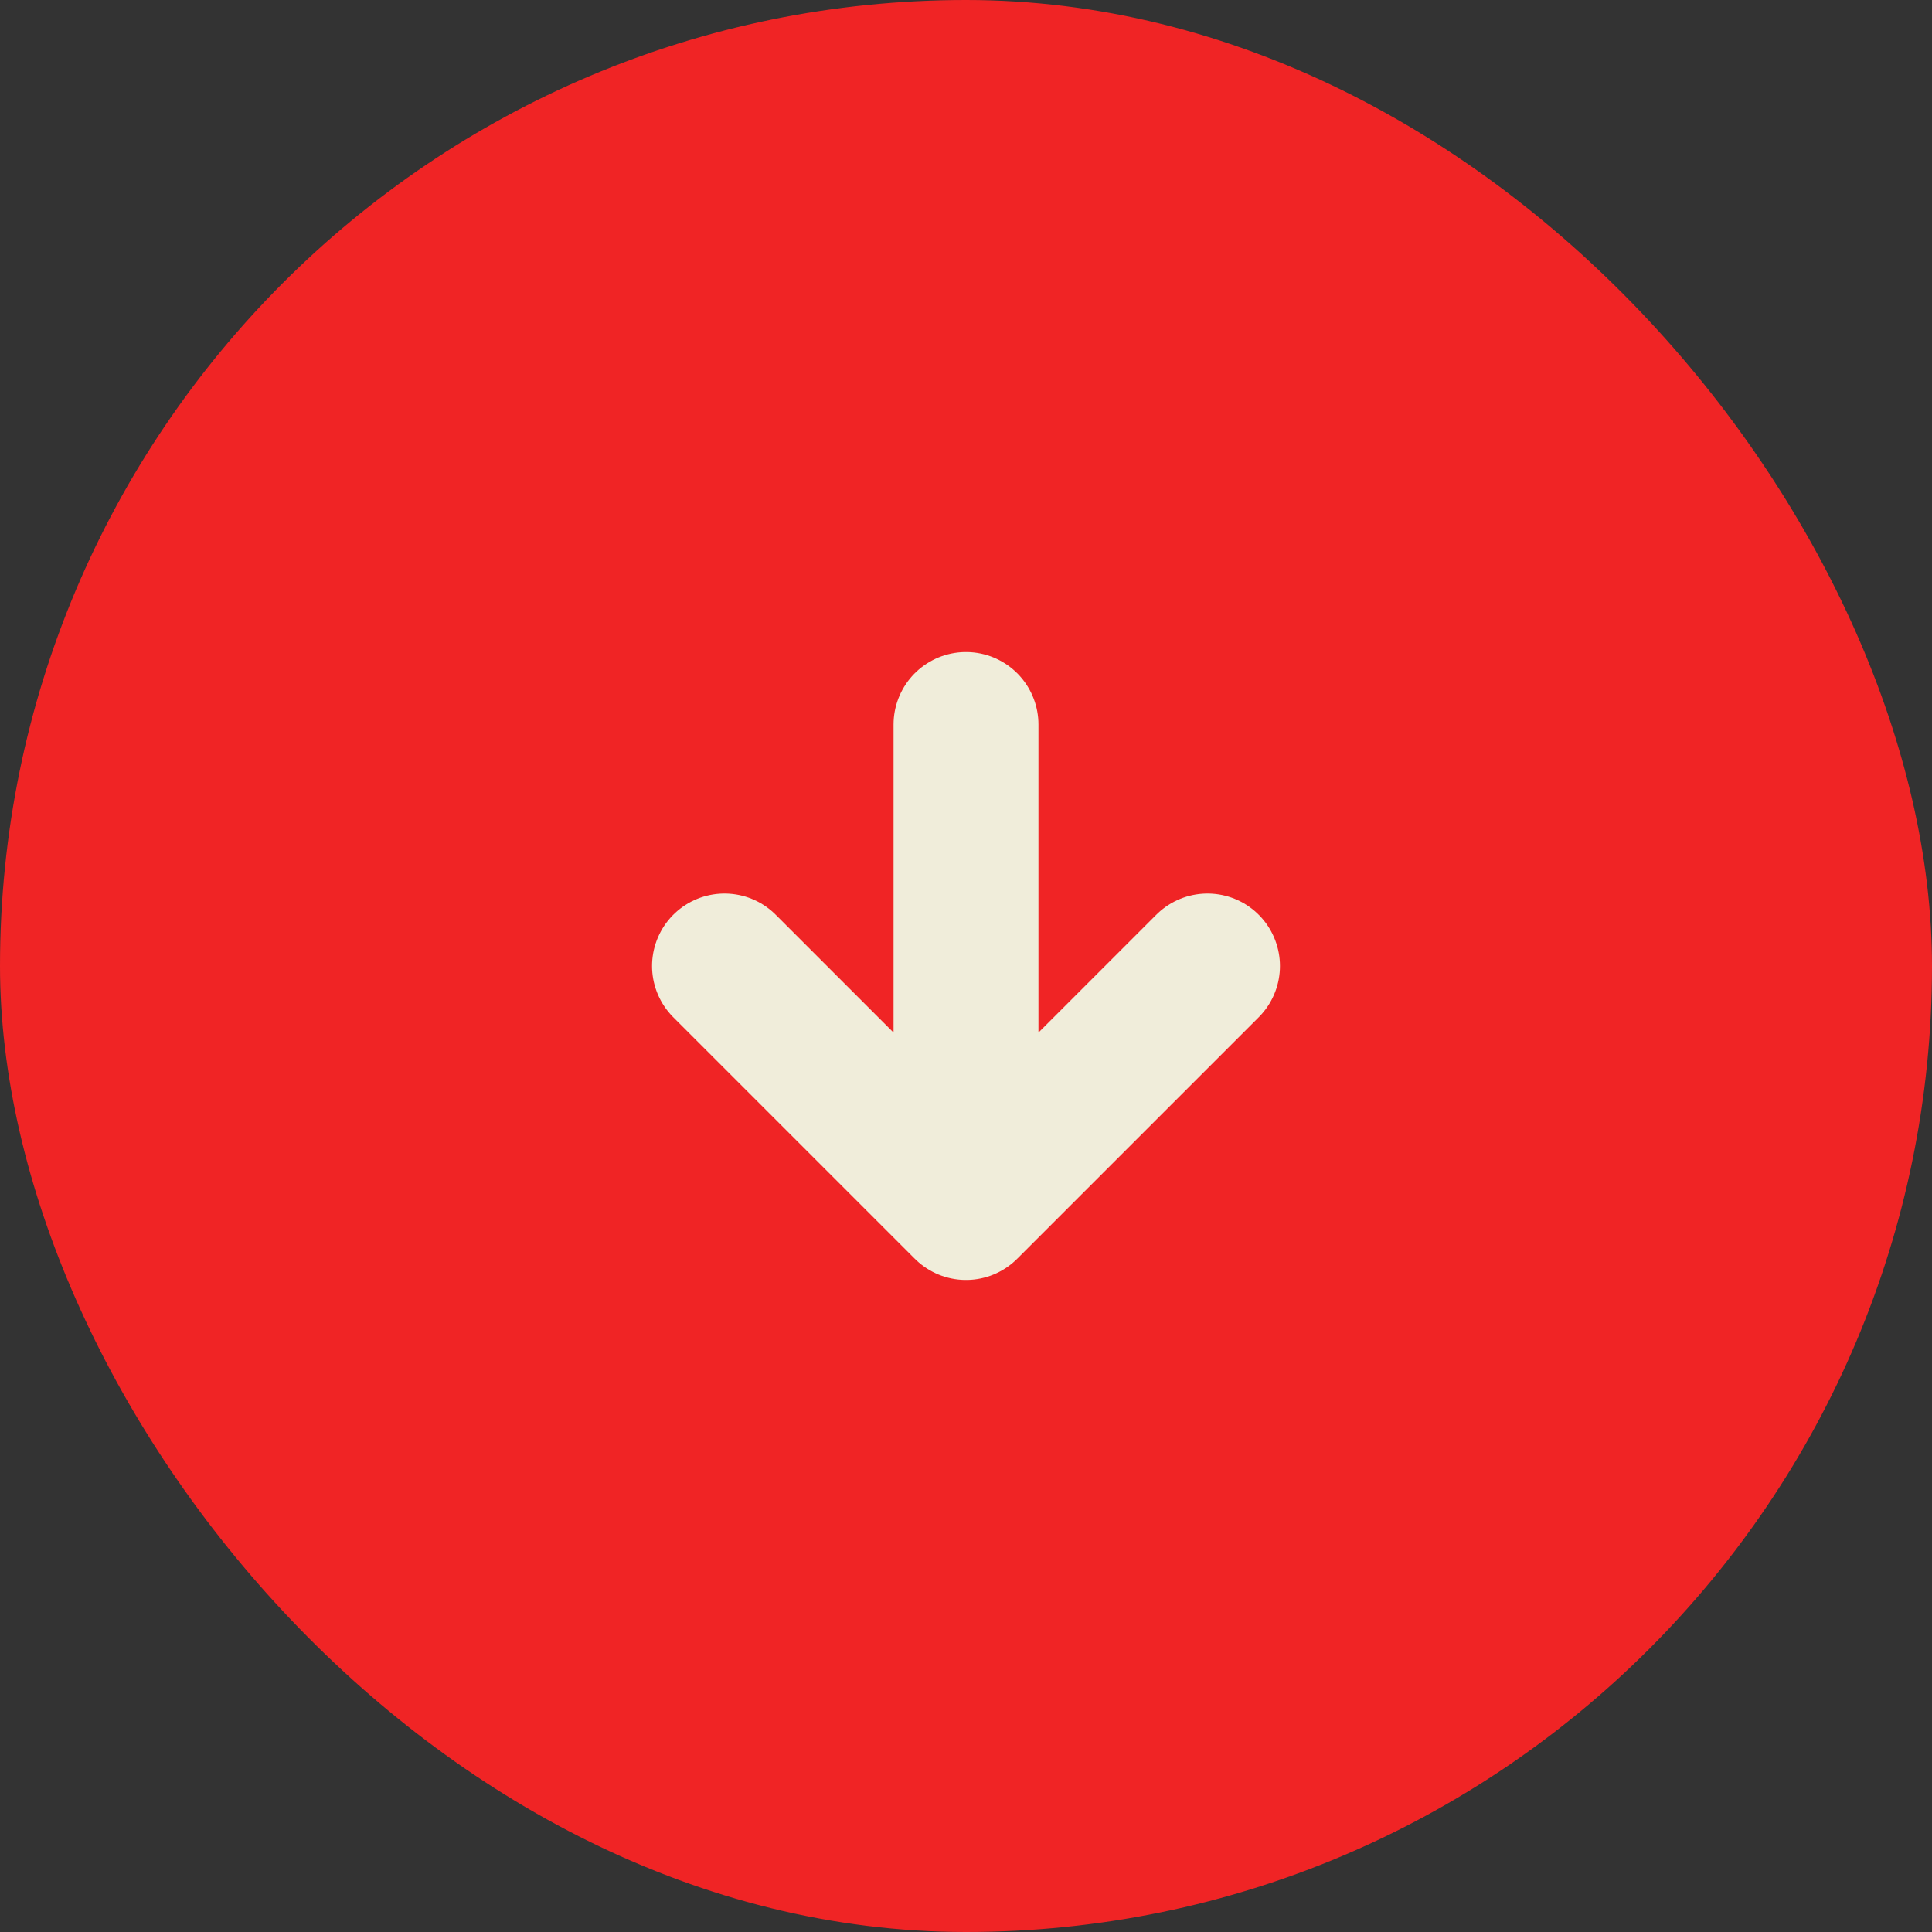 <svg width="80" height="80" viewBox="0 0 80 80" fill="none" xmlns="http://www.w3.org/2000/svg">
<rect x="0" y="0" width="80" height="80" fill="#333333" stroke="none"/>
<rect width="80" height="80" rx="40" fill="#F02425"/>
<path d="M40 30L40 50M40 50L50 40M40 50L30 40" stroke="#F0EDDA" stroke-width="6" stroke-linecap="round" stroke-linejoin="round"/>
</svg>
